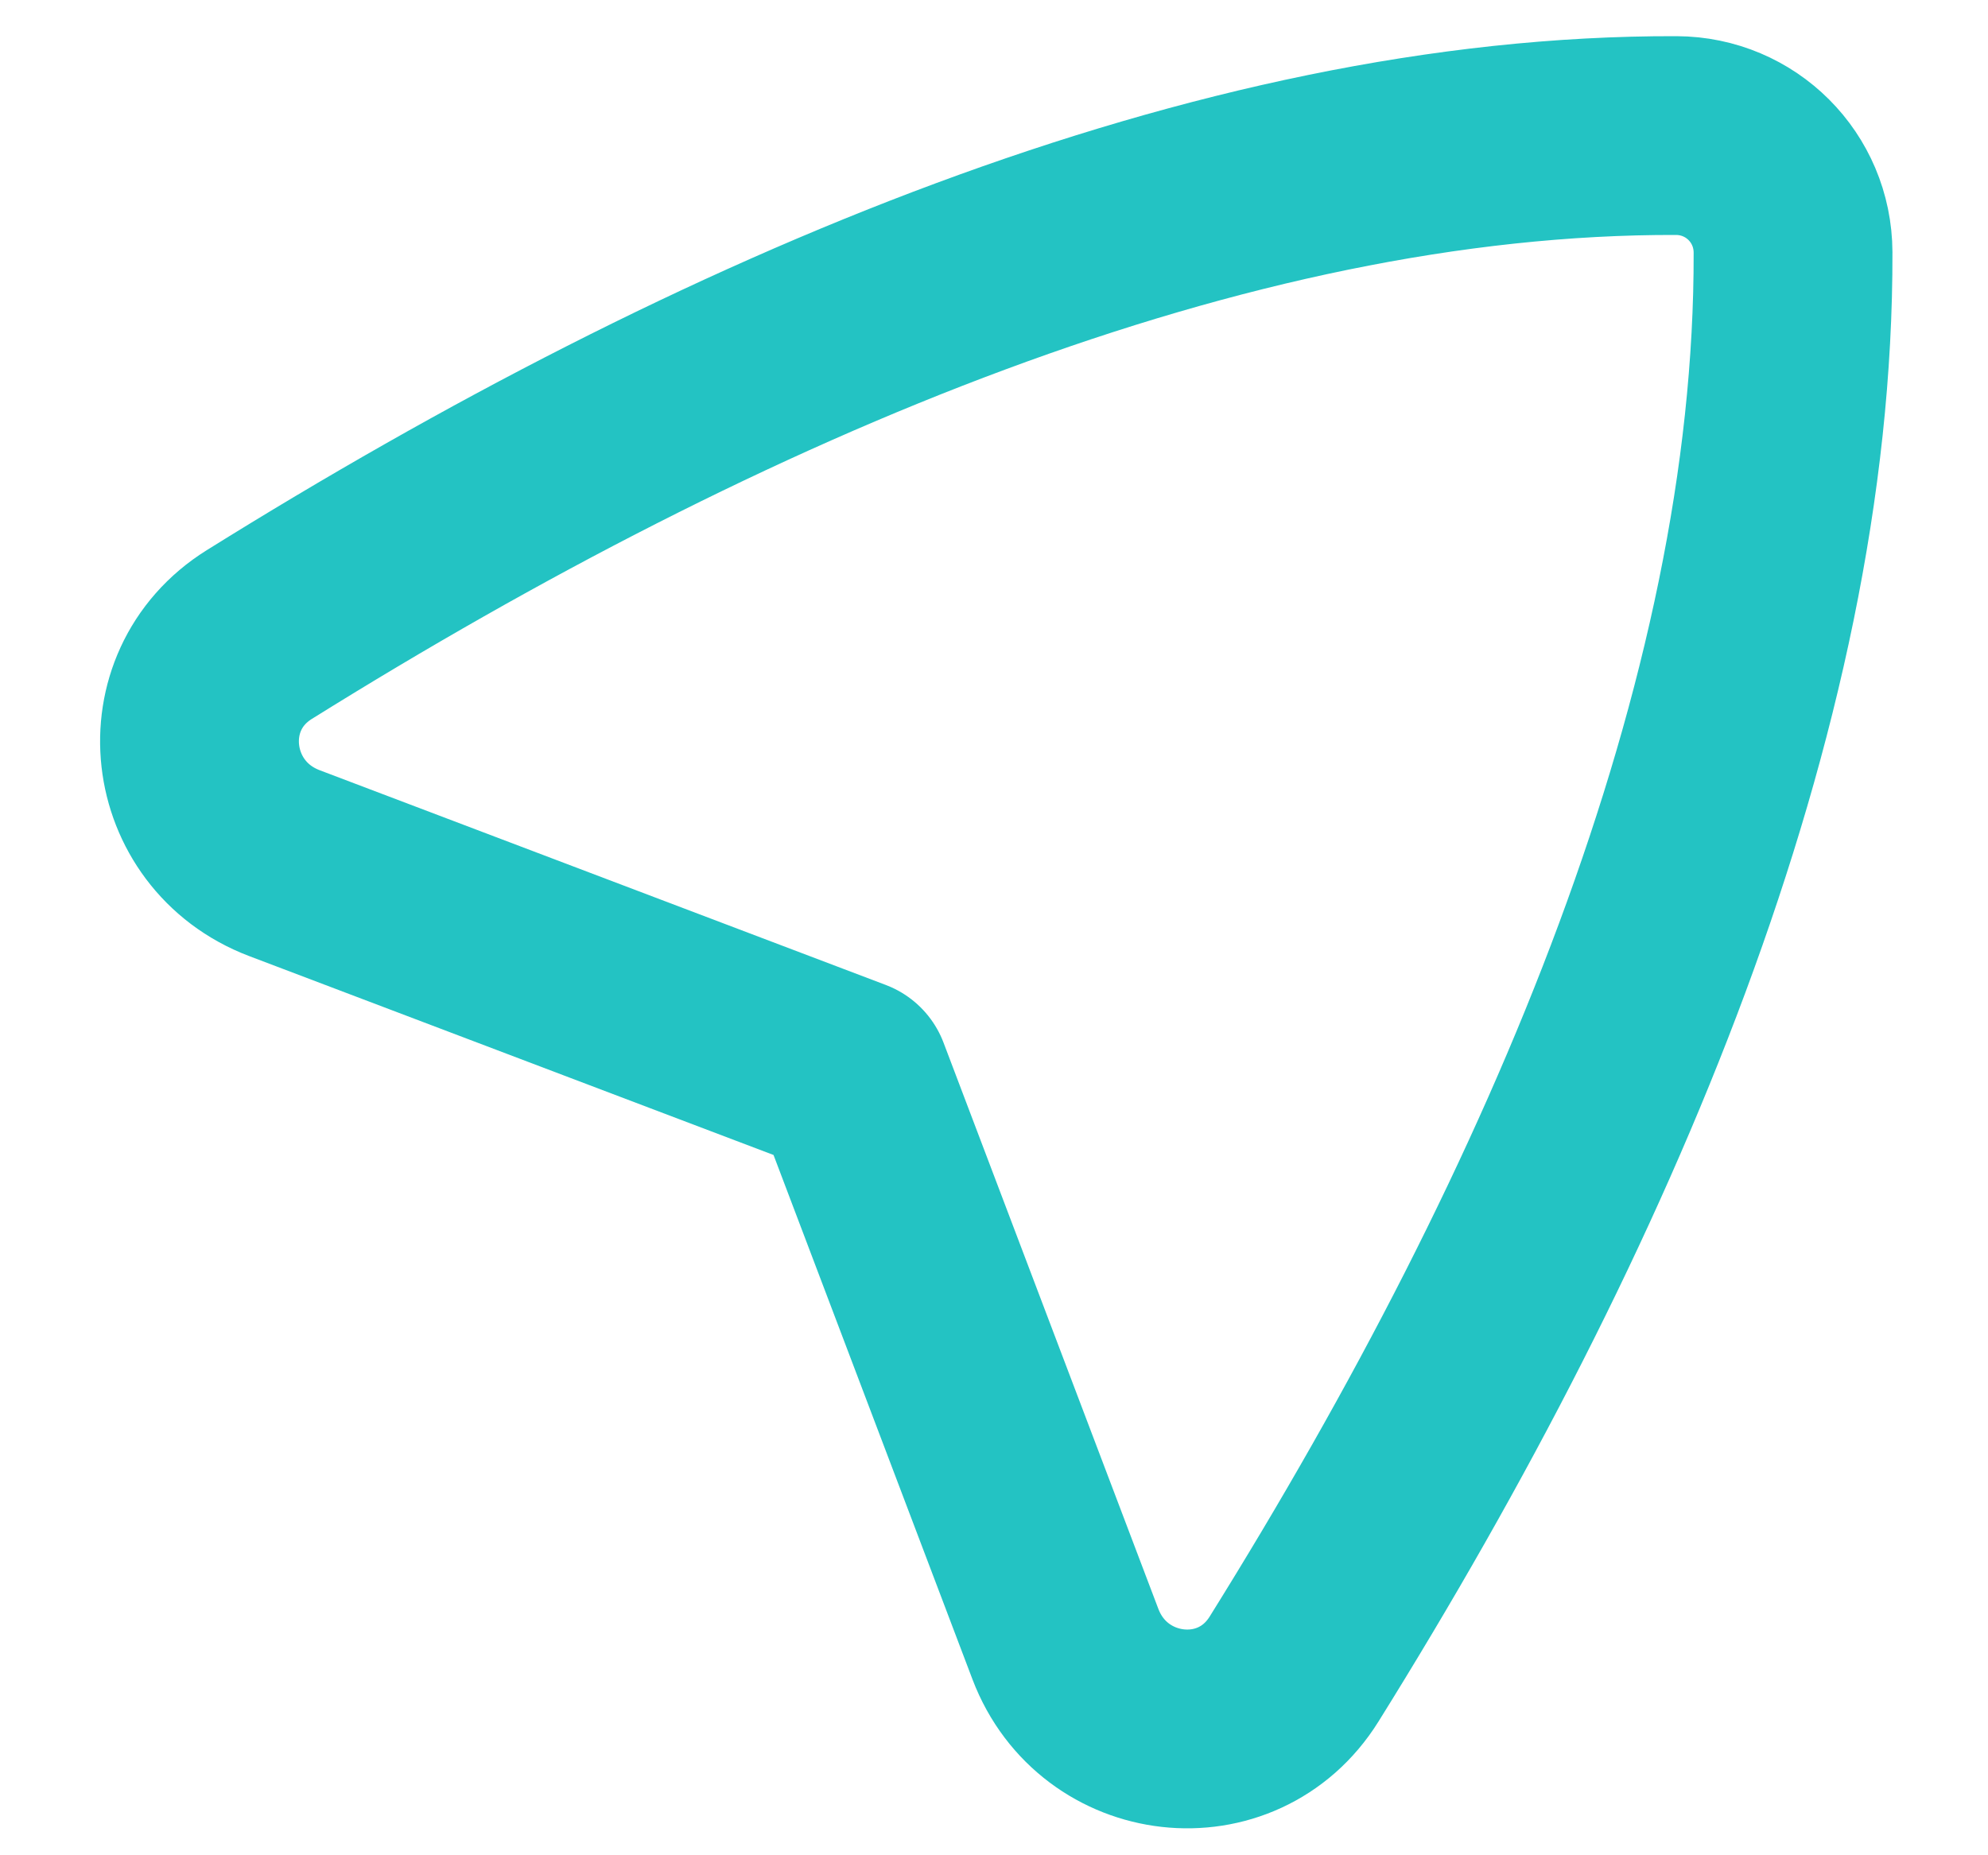 <svg width="15" height="14" viewBox="0 0 15 14" fill="none" xmlns="http://www.w3.org/2000/svg">
<path d="M6.418 8.134L8.039 12.407C8.326 13.161 9.337 13.28 9.764 12.595C11.942 9.101 13.538 5.34 13.529 1.904C13.527 1.416 13.136 1.025 12.648 1.023C9.213 1.013 5.451 2.61 1.957 4.788C1.272 5.215 1.391 6.226 2.145 6.513L6.418 8.134Z" stroke="#23C3C3" stroke-width="1.5" stroke-linecap="round" stroke-linejoin="round"/>
</svg>
